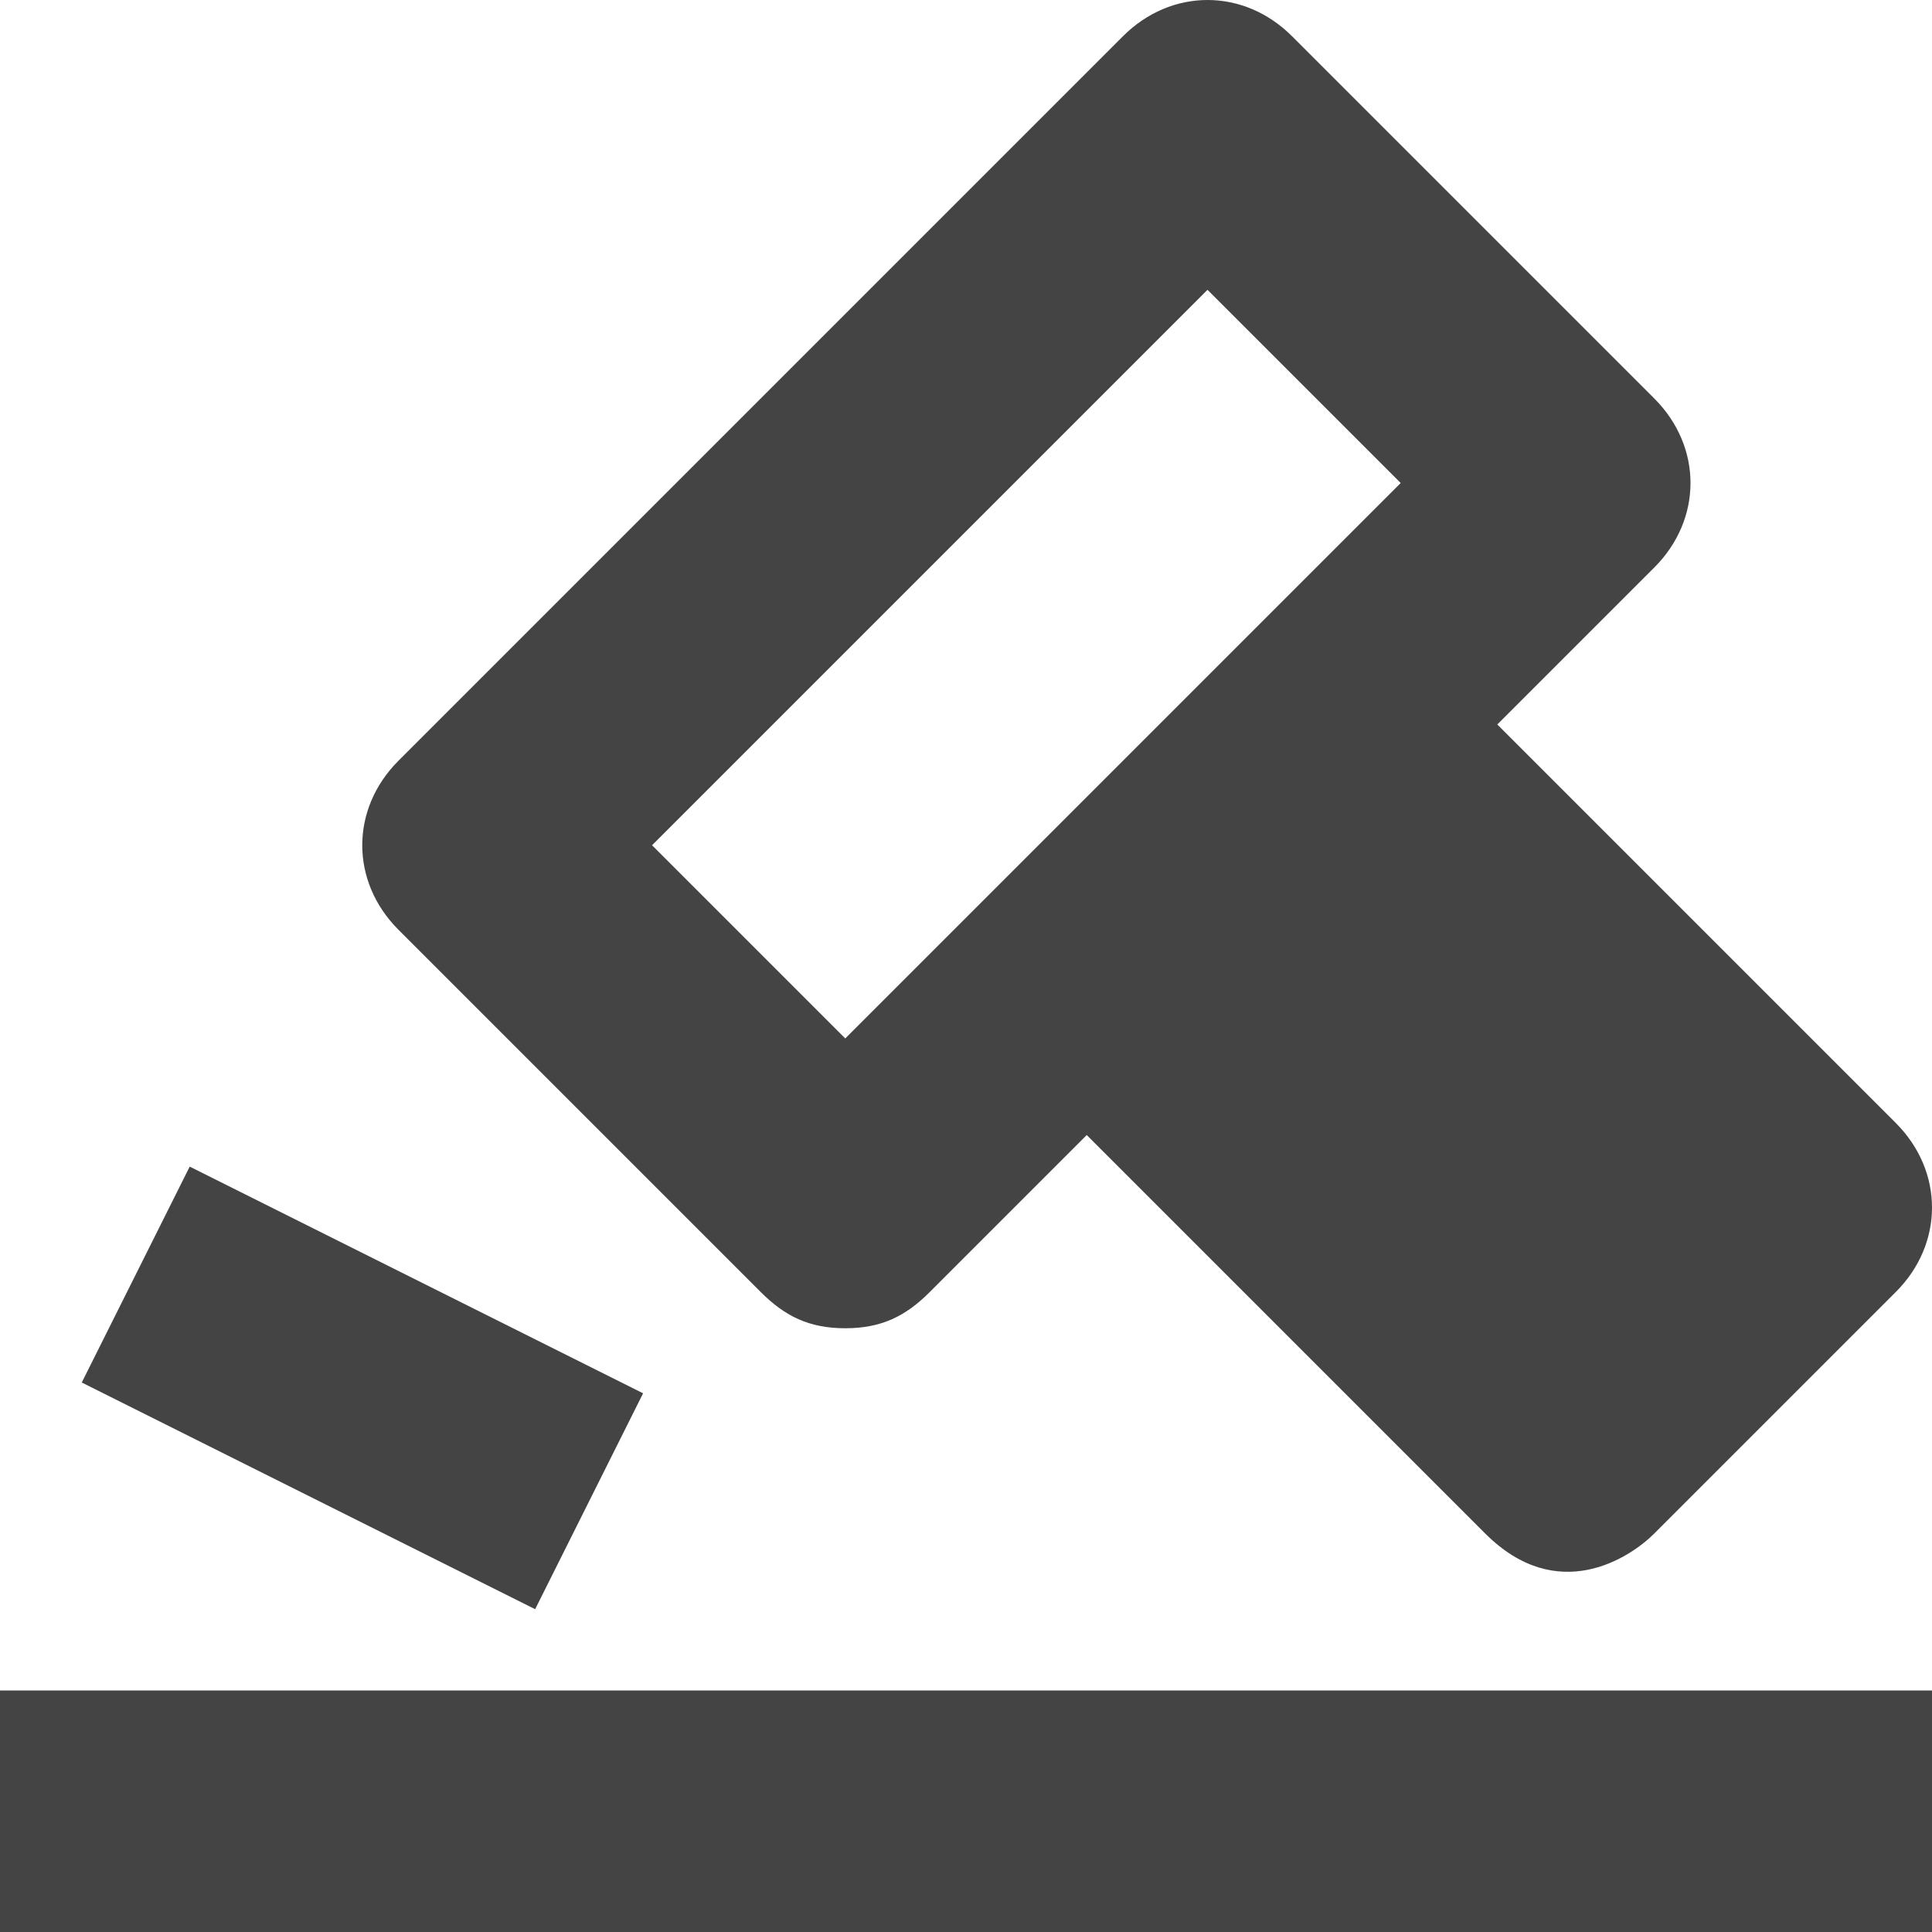 <?xml version="1.0" encoding="utf-8"?>
<!-- Generator: Adobe Illustrator 19.1.0, SVG Export Plug-In . SVG Version: 6.00 Build 0)  -->
<!DOCTYPE svg PUBLIC "-//W3C//DTD SVG 1.1//EN" "http://www.w3.org/Graphics/SVG/1.1/DTD/svg11.dtd">
<svg version="1.1" id="Layer_1" xmlns="http://www.w3.org/2000/svg" xmlns:xlink="http://www.w3.org/1999/xlink" x="0px" y="0px"
	 width="16px" height="16px" viewBox="0 0 16 16" enable-background="new 0 0 16 16" xml:space="preserve">
<path fill="#444444" d="M6.3,10.7C6.5,10.9,6.7,11,7,11s0.5-0.1,0.7-0.3L9,9.4l3.3,3.3c0.6,0.6,1.2,0.2,1.4,0l2-2
	c0.4-0.4,0.4-1,0-1.4L12.4,6l1.3-1.3c0.4-0.4,0.4-1,0-1.4l-3-3c-0.4-0.4-1-0.4-1.4,0l-6,6c-0.4,0.4-0.4,1,0,1.4L6.3,10.7z M10,2.4
	L11.6,4L7,8.6L5.4,7L10,2.4z"/>
<rect data-color="color-2" y="14" fill="#444444" width="16" height="2"/>
<rect data-color="color-2" x="0.9" y="10.5" transform="matrix(0.894 0.447 -0.447 0.894 5.46 -0.128)" fill="#444444" width="4.2" height="2"/>
</svg>
